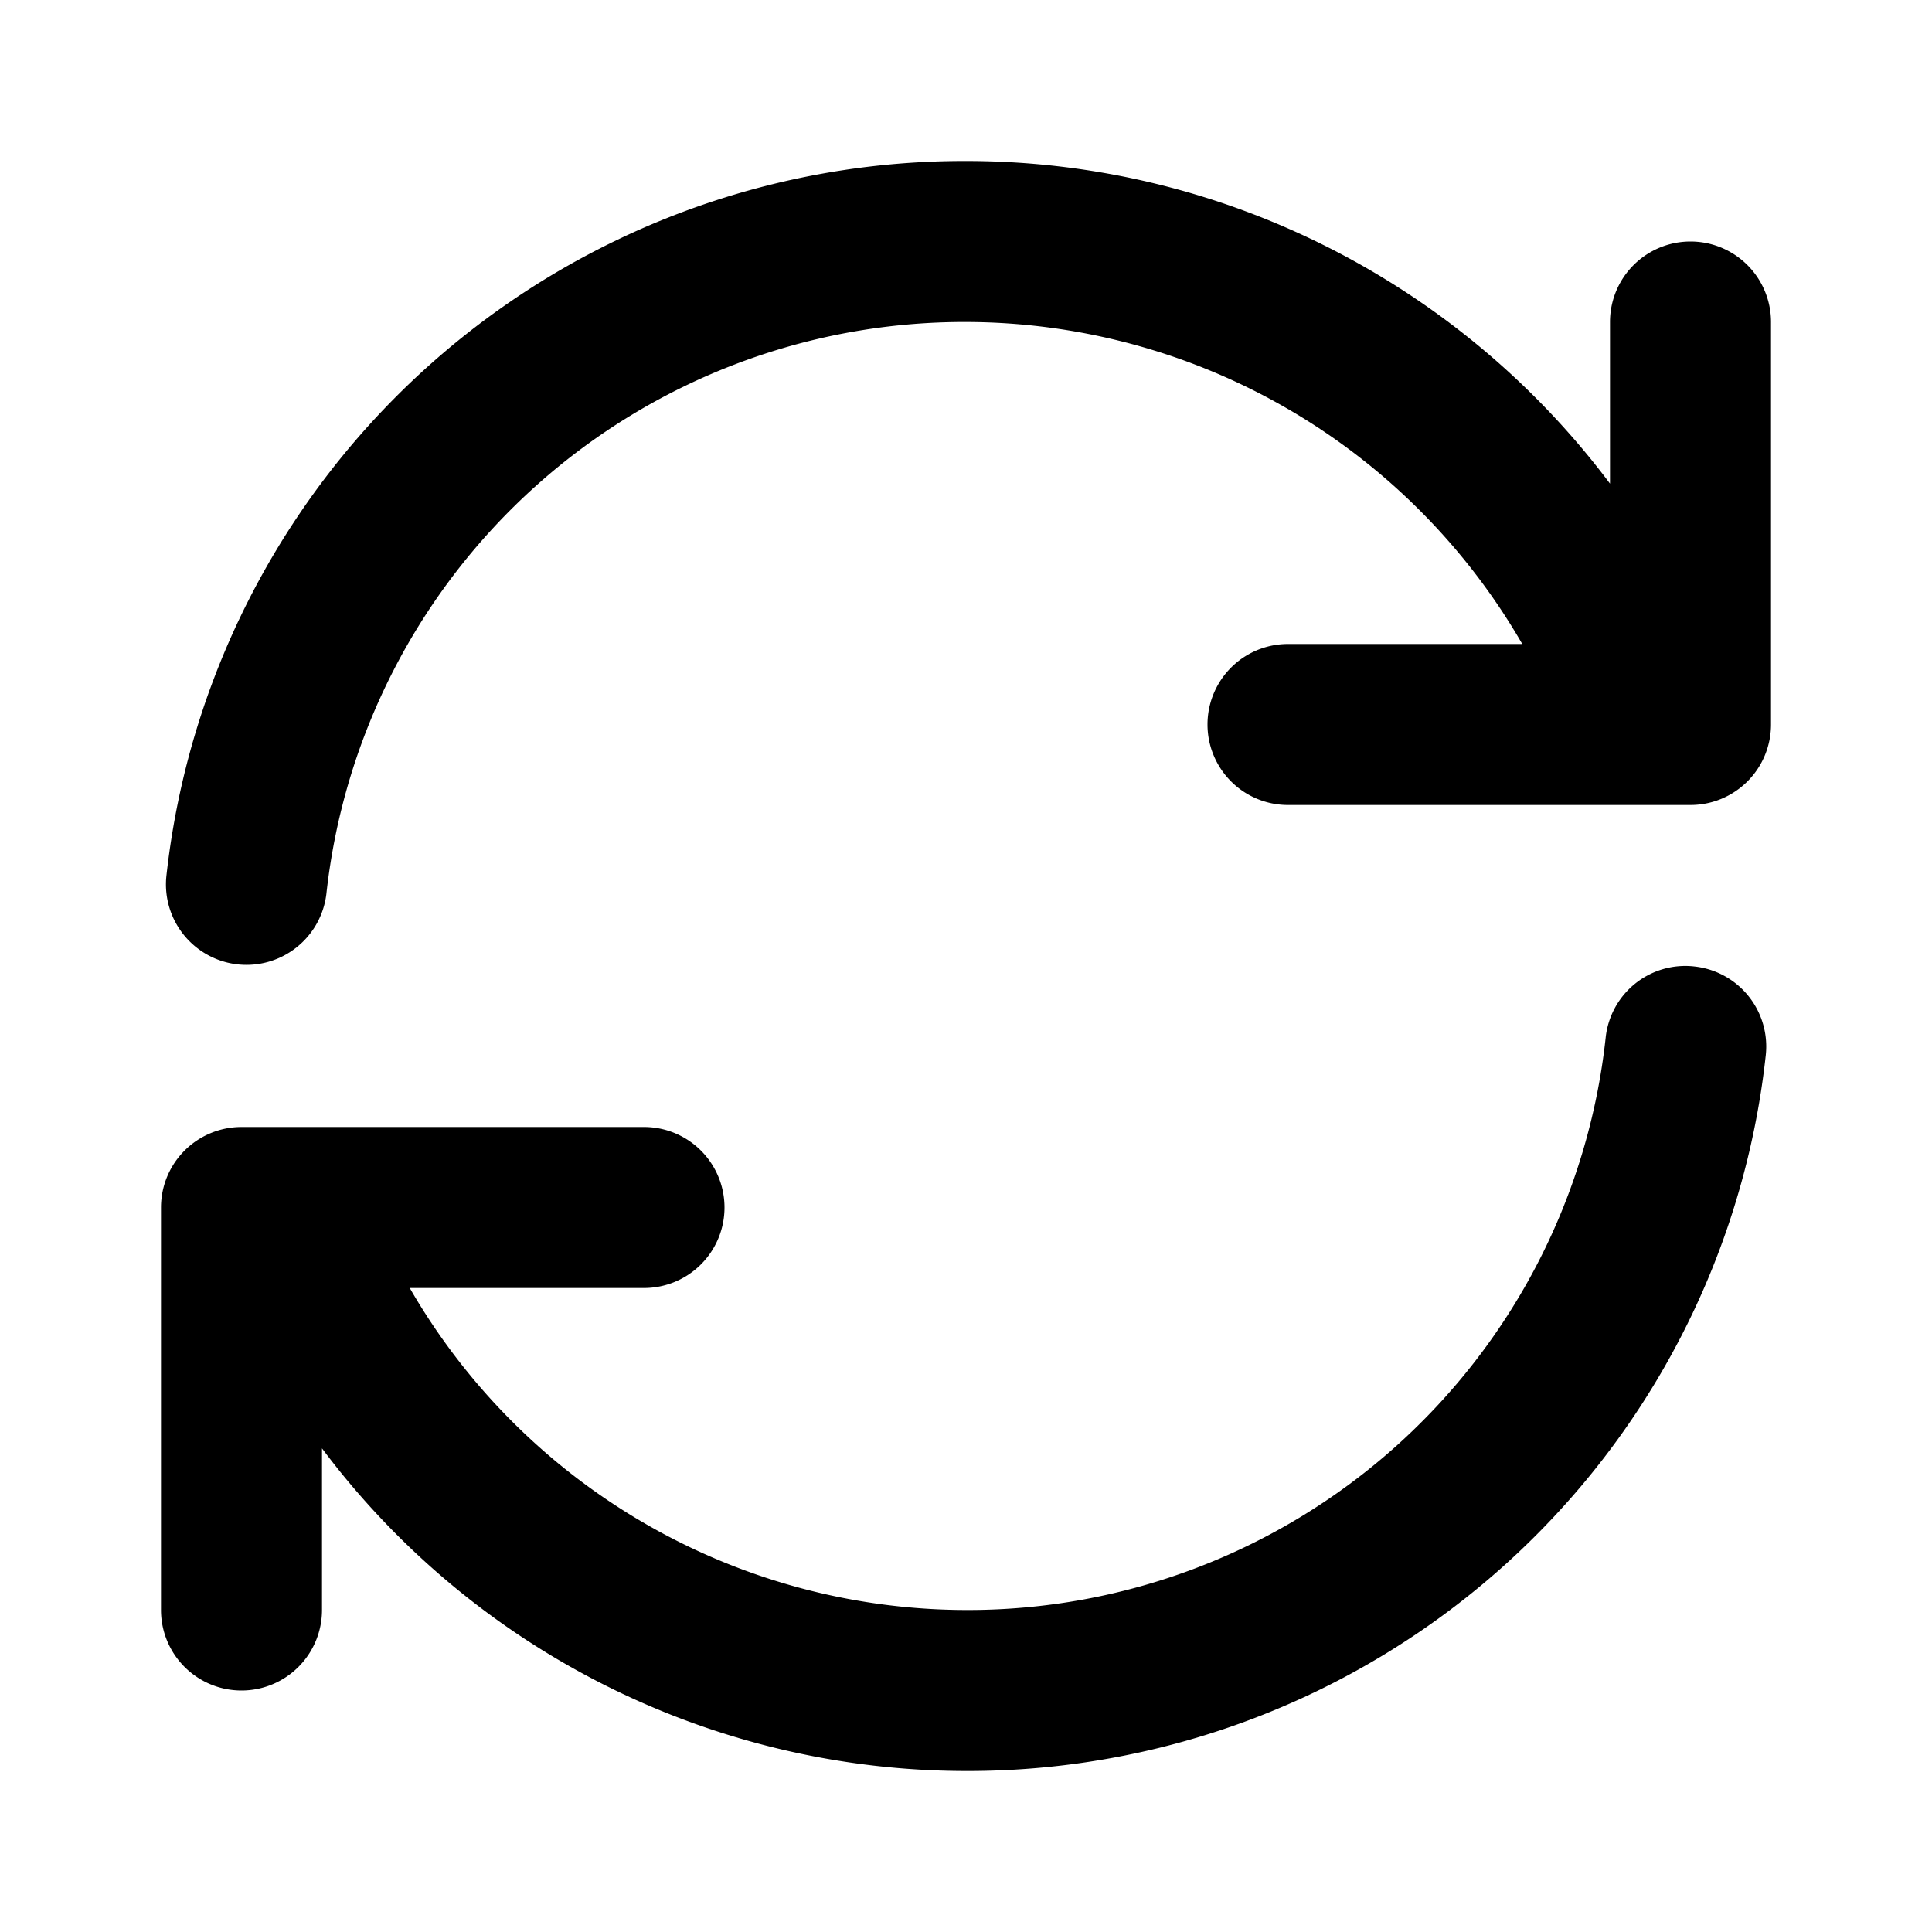 <svg xmlns="http://www.w3.org/2000/svg" width="24" height="24" fill="none"><path fill="currentColor" d="M22 4v5a1 1 0 0 1-1 1h-5a1 1 0 1 1 0-2h2.91A7.993 7.993 0 0 0 12 4a7.971 7.971 0 0 0-7.946 7.108 1 1 0 0 1-1.988-.217A9.97 9.97 0 0 1 12 2c3.203 0 6.147 1.535 8 4.008V4a1 1 0 1 1 2 0Zm-.95 8.006a.995.995 0 0 0-1.104.886A7.97 7.97 0 0 1 12 20a7.993 7.993 0 0 1-6.91-4H8a1 1 0 1 0 0-2H3a1 1 0 0 0-1 1v5a1 1 0 1 0 2 0v-2.008A10.006 10.006 0 0 0 12 22a9.971 9.971 0 0 0 9.935-8.892 1 1 0 0 0-.886-1.102Z"/></svg>